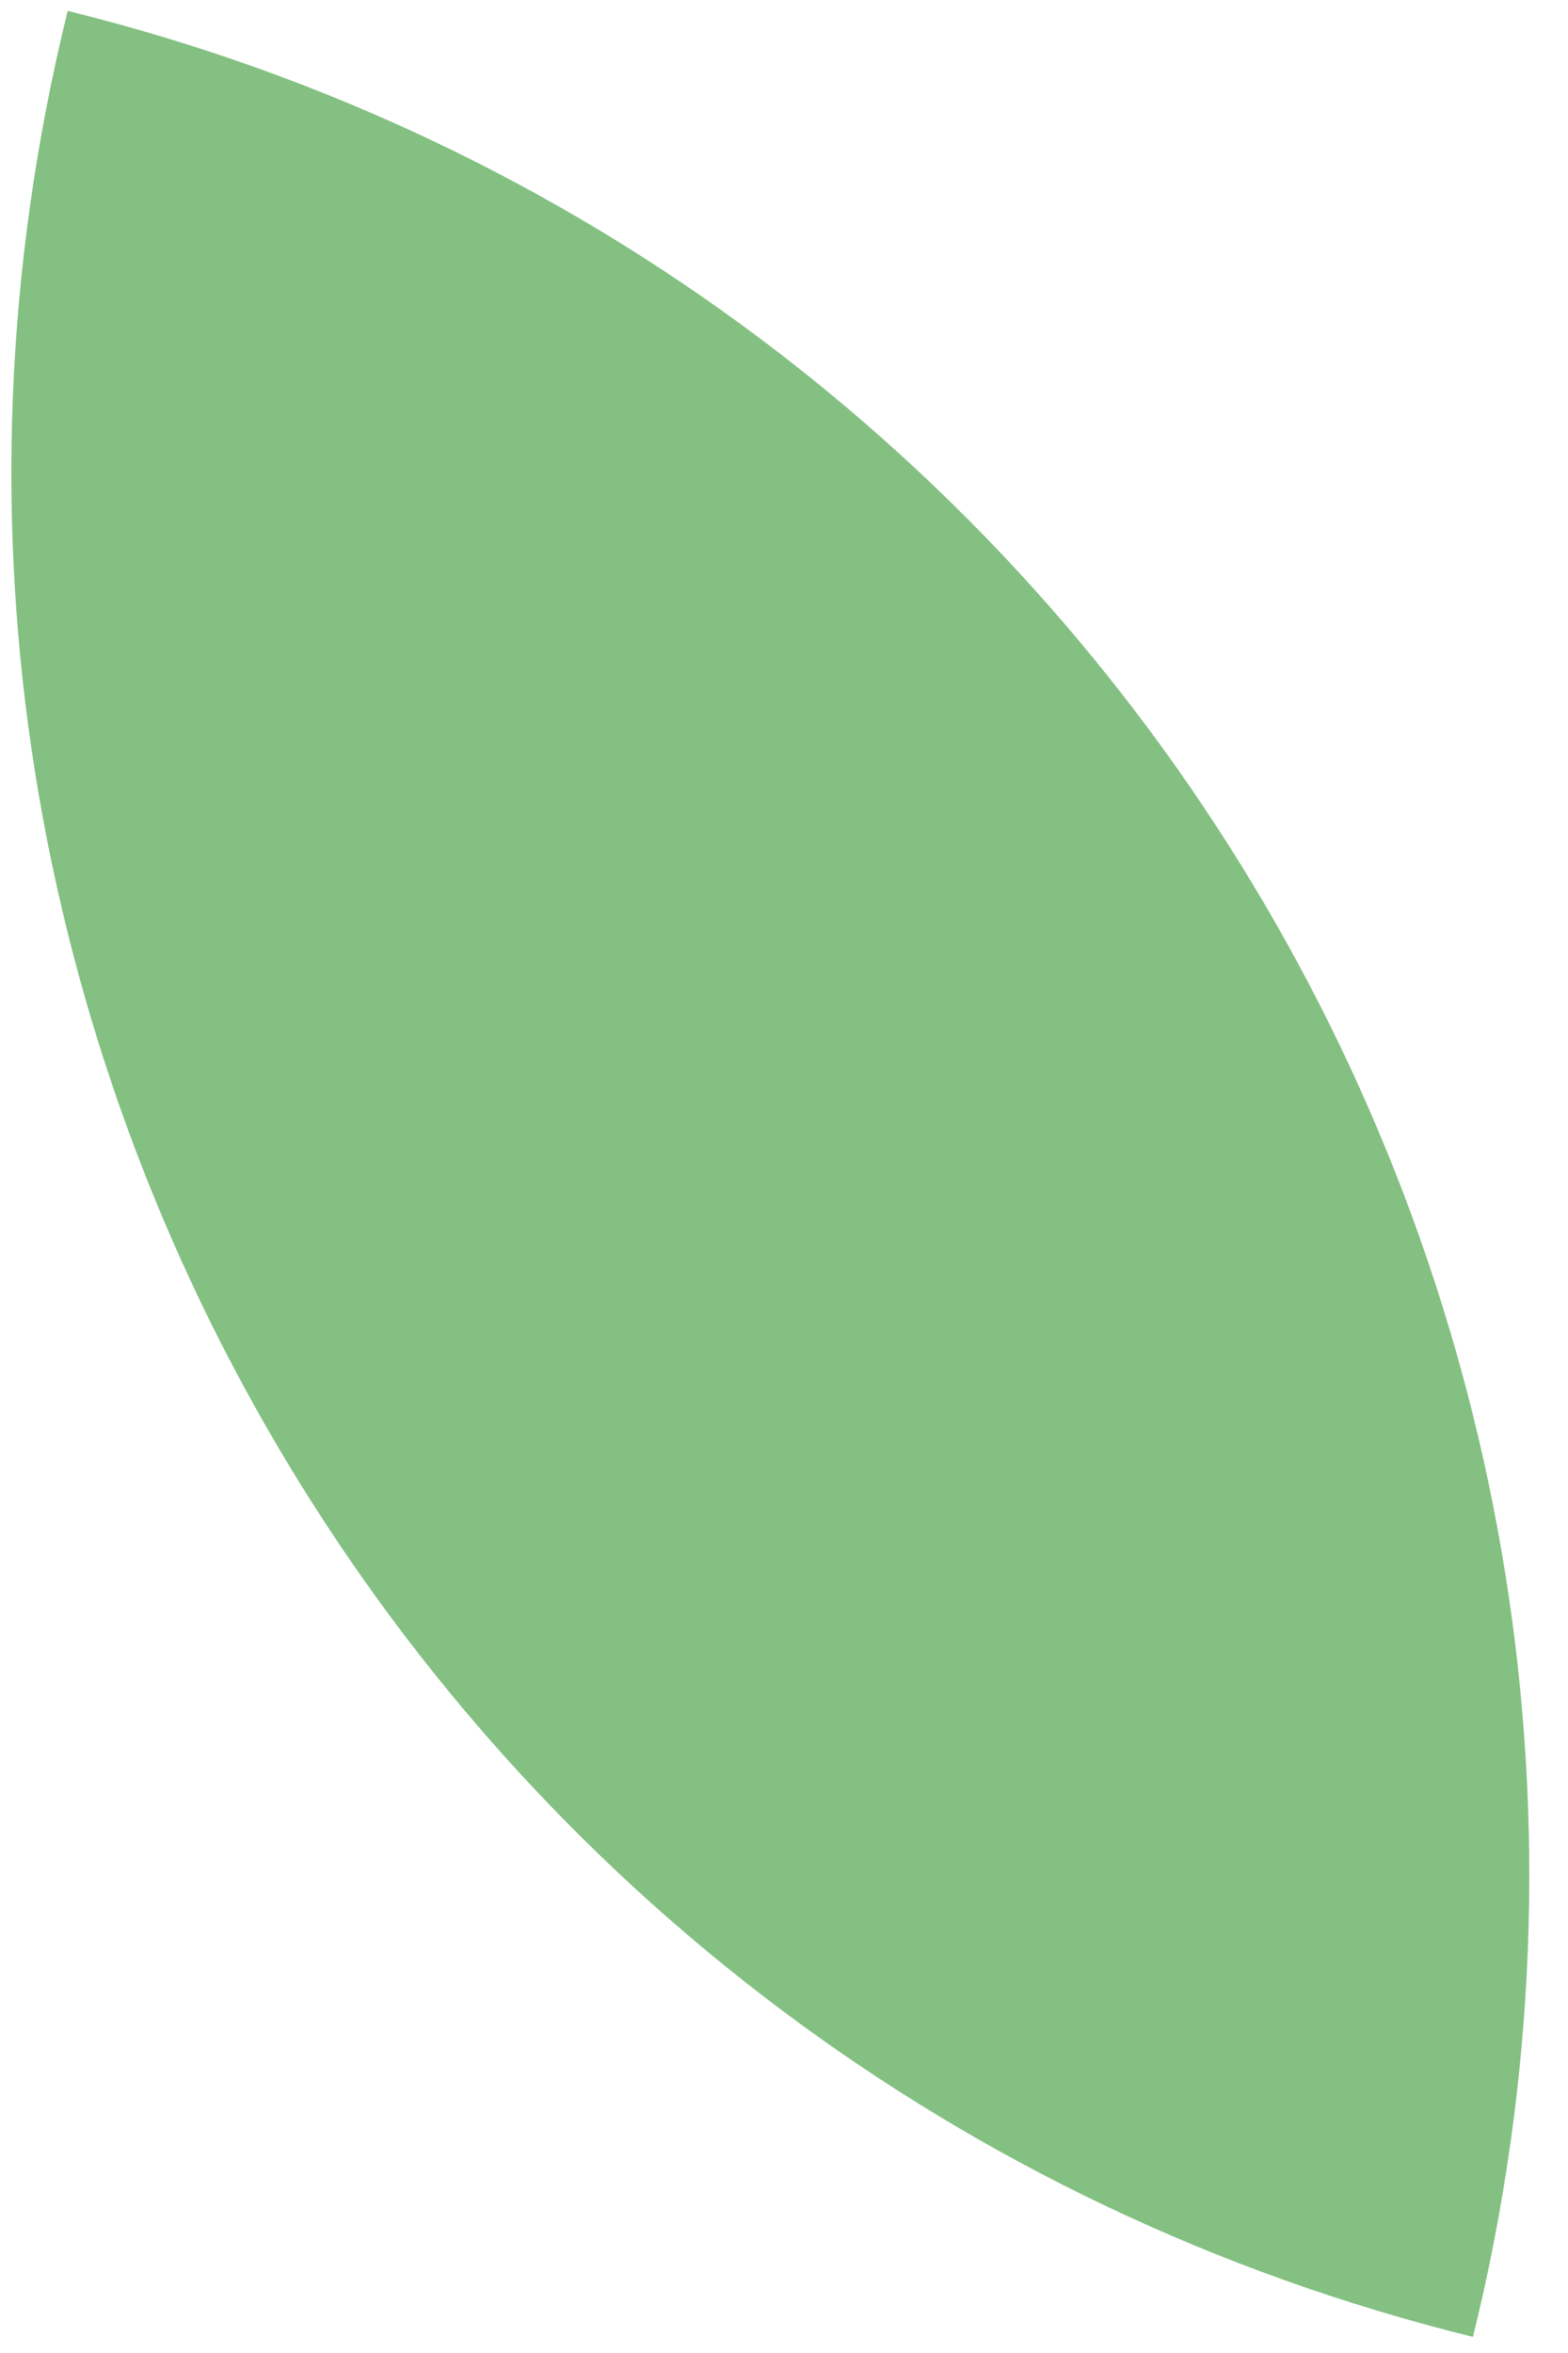<?xml version="1.0" encoding="UTF-8" standalone="no"?><svg width='18' height='27' viewBox='0 0 18 27' fill='none' xmlns='http://www.w3.org/2000/svg'>
<path d='M16.909 26.815C5.084 23.9 -2.139 11.95 0.777 0.125C12.602 3.041 19.825 14.99 16.909 26.815Z' fill='#83C082'/>
</svg>

